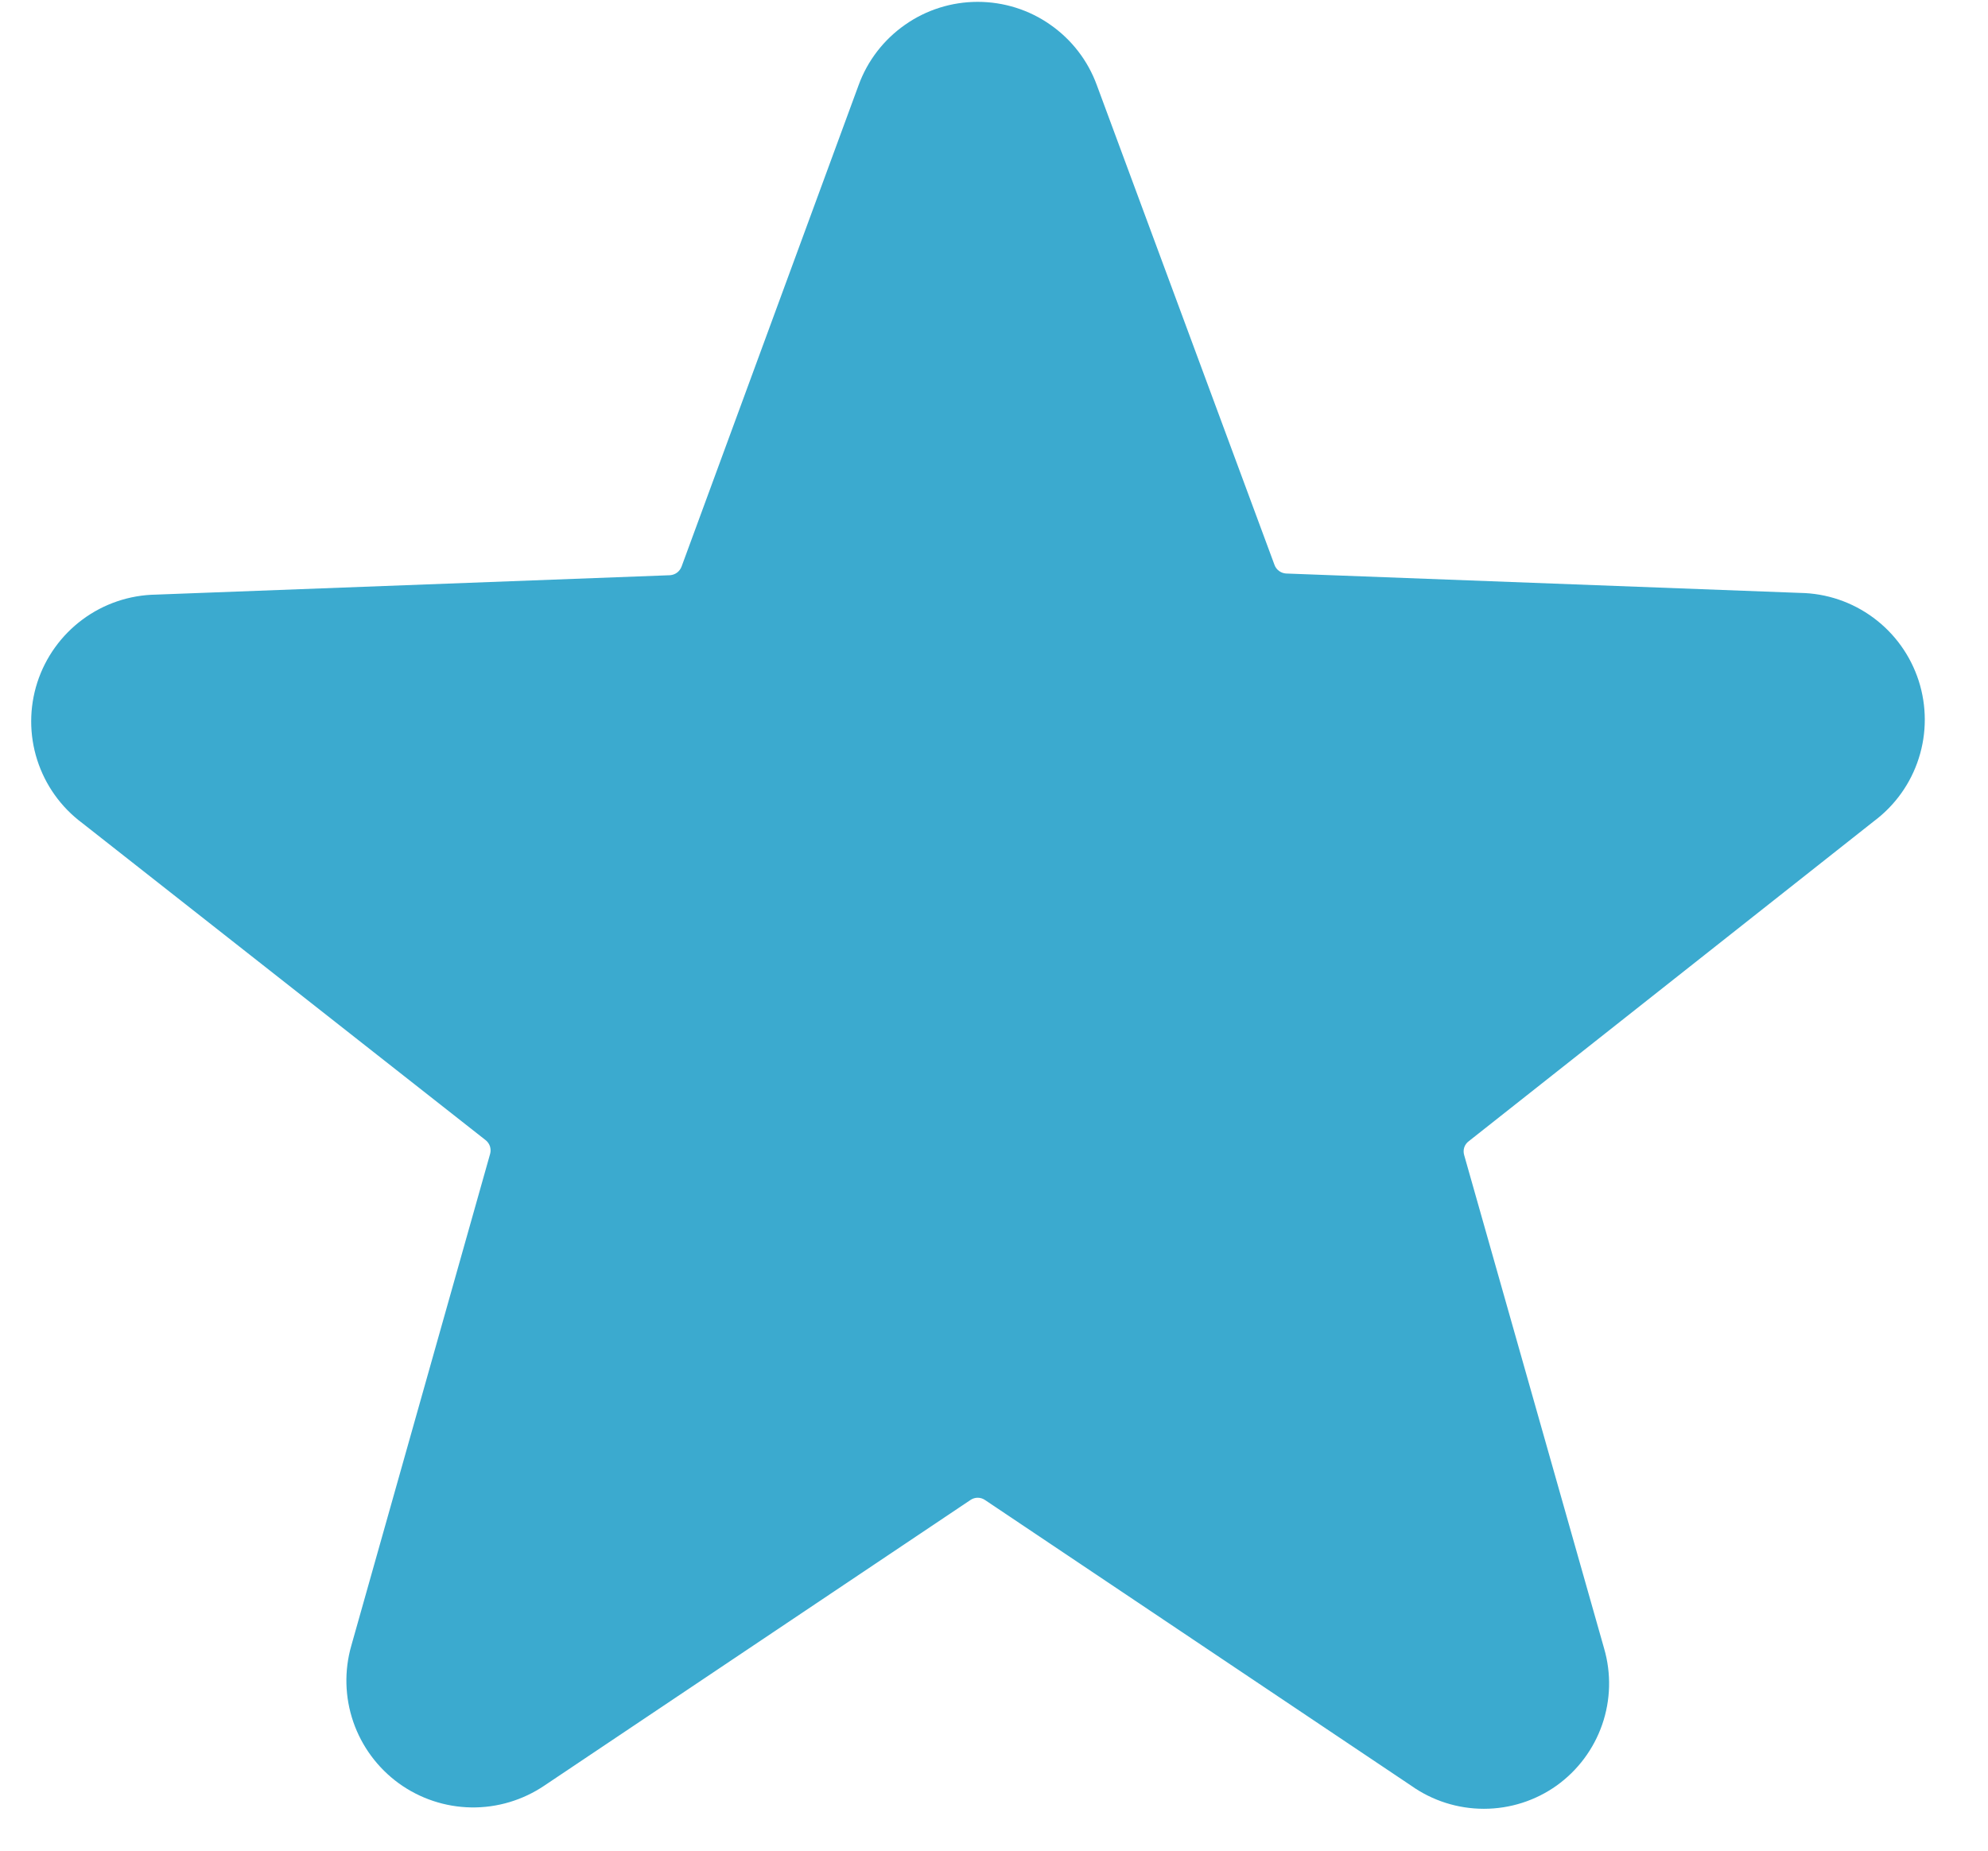 <svg width="29" height="27" viewBox="0 0 29 27" fill="none" xmlns="http://www.w3.org/2000/svg">
<path d="M27.333 11.983C27.643 11.752 27.873 11.431 27.99 11.063C28.108 10.695 28.107 10.299 27.989 9.932C27.87 9.564 27.64 9.243 27.329 9.013C27.019 8.783 26.645 8.656 26.258 8.65L18.758 8.367C18.721 8.364 18.686 8.351 18.657 8.329C18.627 8.307 18.604 8.276 18.592 8.242L16 1.242C15.87 0.885 15.633 0.578 15.322 0.361C15.012 0.143 14.642 0.027 14.262 0.027C13.883 0.027 13.513 0.143 13.203 0.361C12.892 0.578 12.655 0.885 12.525 1.242L9.942 8.267C9.929 8.301 9.906 8.332 9.877 8.354C9.847 8.376 9.812 8.389 9.775 8.392L2.275 8.675C1.889 8.681 1.514 8.808 1.204 9.038C0.894 9.268 0.663 9.589 0.544 9.957C0.426 10.324 0.425 10.72 0.543 11.088C0.661 11.456 0.89 11.777 1.2 12.008L7.083 16.633C7.113 16.656 7.135 16.688 7.147 16.723C7.158 16.759 7.16 16.797 7.15 16.833L5.125 24.008C5.02 24.374 5.03 24.762 5.154 25.122C5.278 25.481 5.51 25.794 5.817 26.017C6.125 26.24 6.494 26.363 6.874 26.369C7.254 26.375 7.627 26.263 7.942 26.05L14.158 21.883C14.189 21.862 14.225 21.851 14.262 21.851C14.3 21.851 14.336 21.862 14.367 21.883L20.583 26.05C20.894 26.271 21.265 26.389 21.646 26.389C22.027 26.389 22.398 26.271 22.708 26.05C23.016 25.829 23.248 25.518 23.372 25.16C23.496 24.802 23.506 24.414 23.4 24.05L21.358 16.85C21.348 16.814 21.348 16.775 21.36 16.739C21.372 16.704 21.395 16.672 21.425 16.65L27.333 11.983Z" fill="#3BAACF"/>
</svg>
